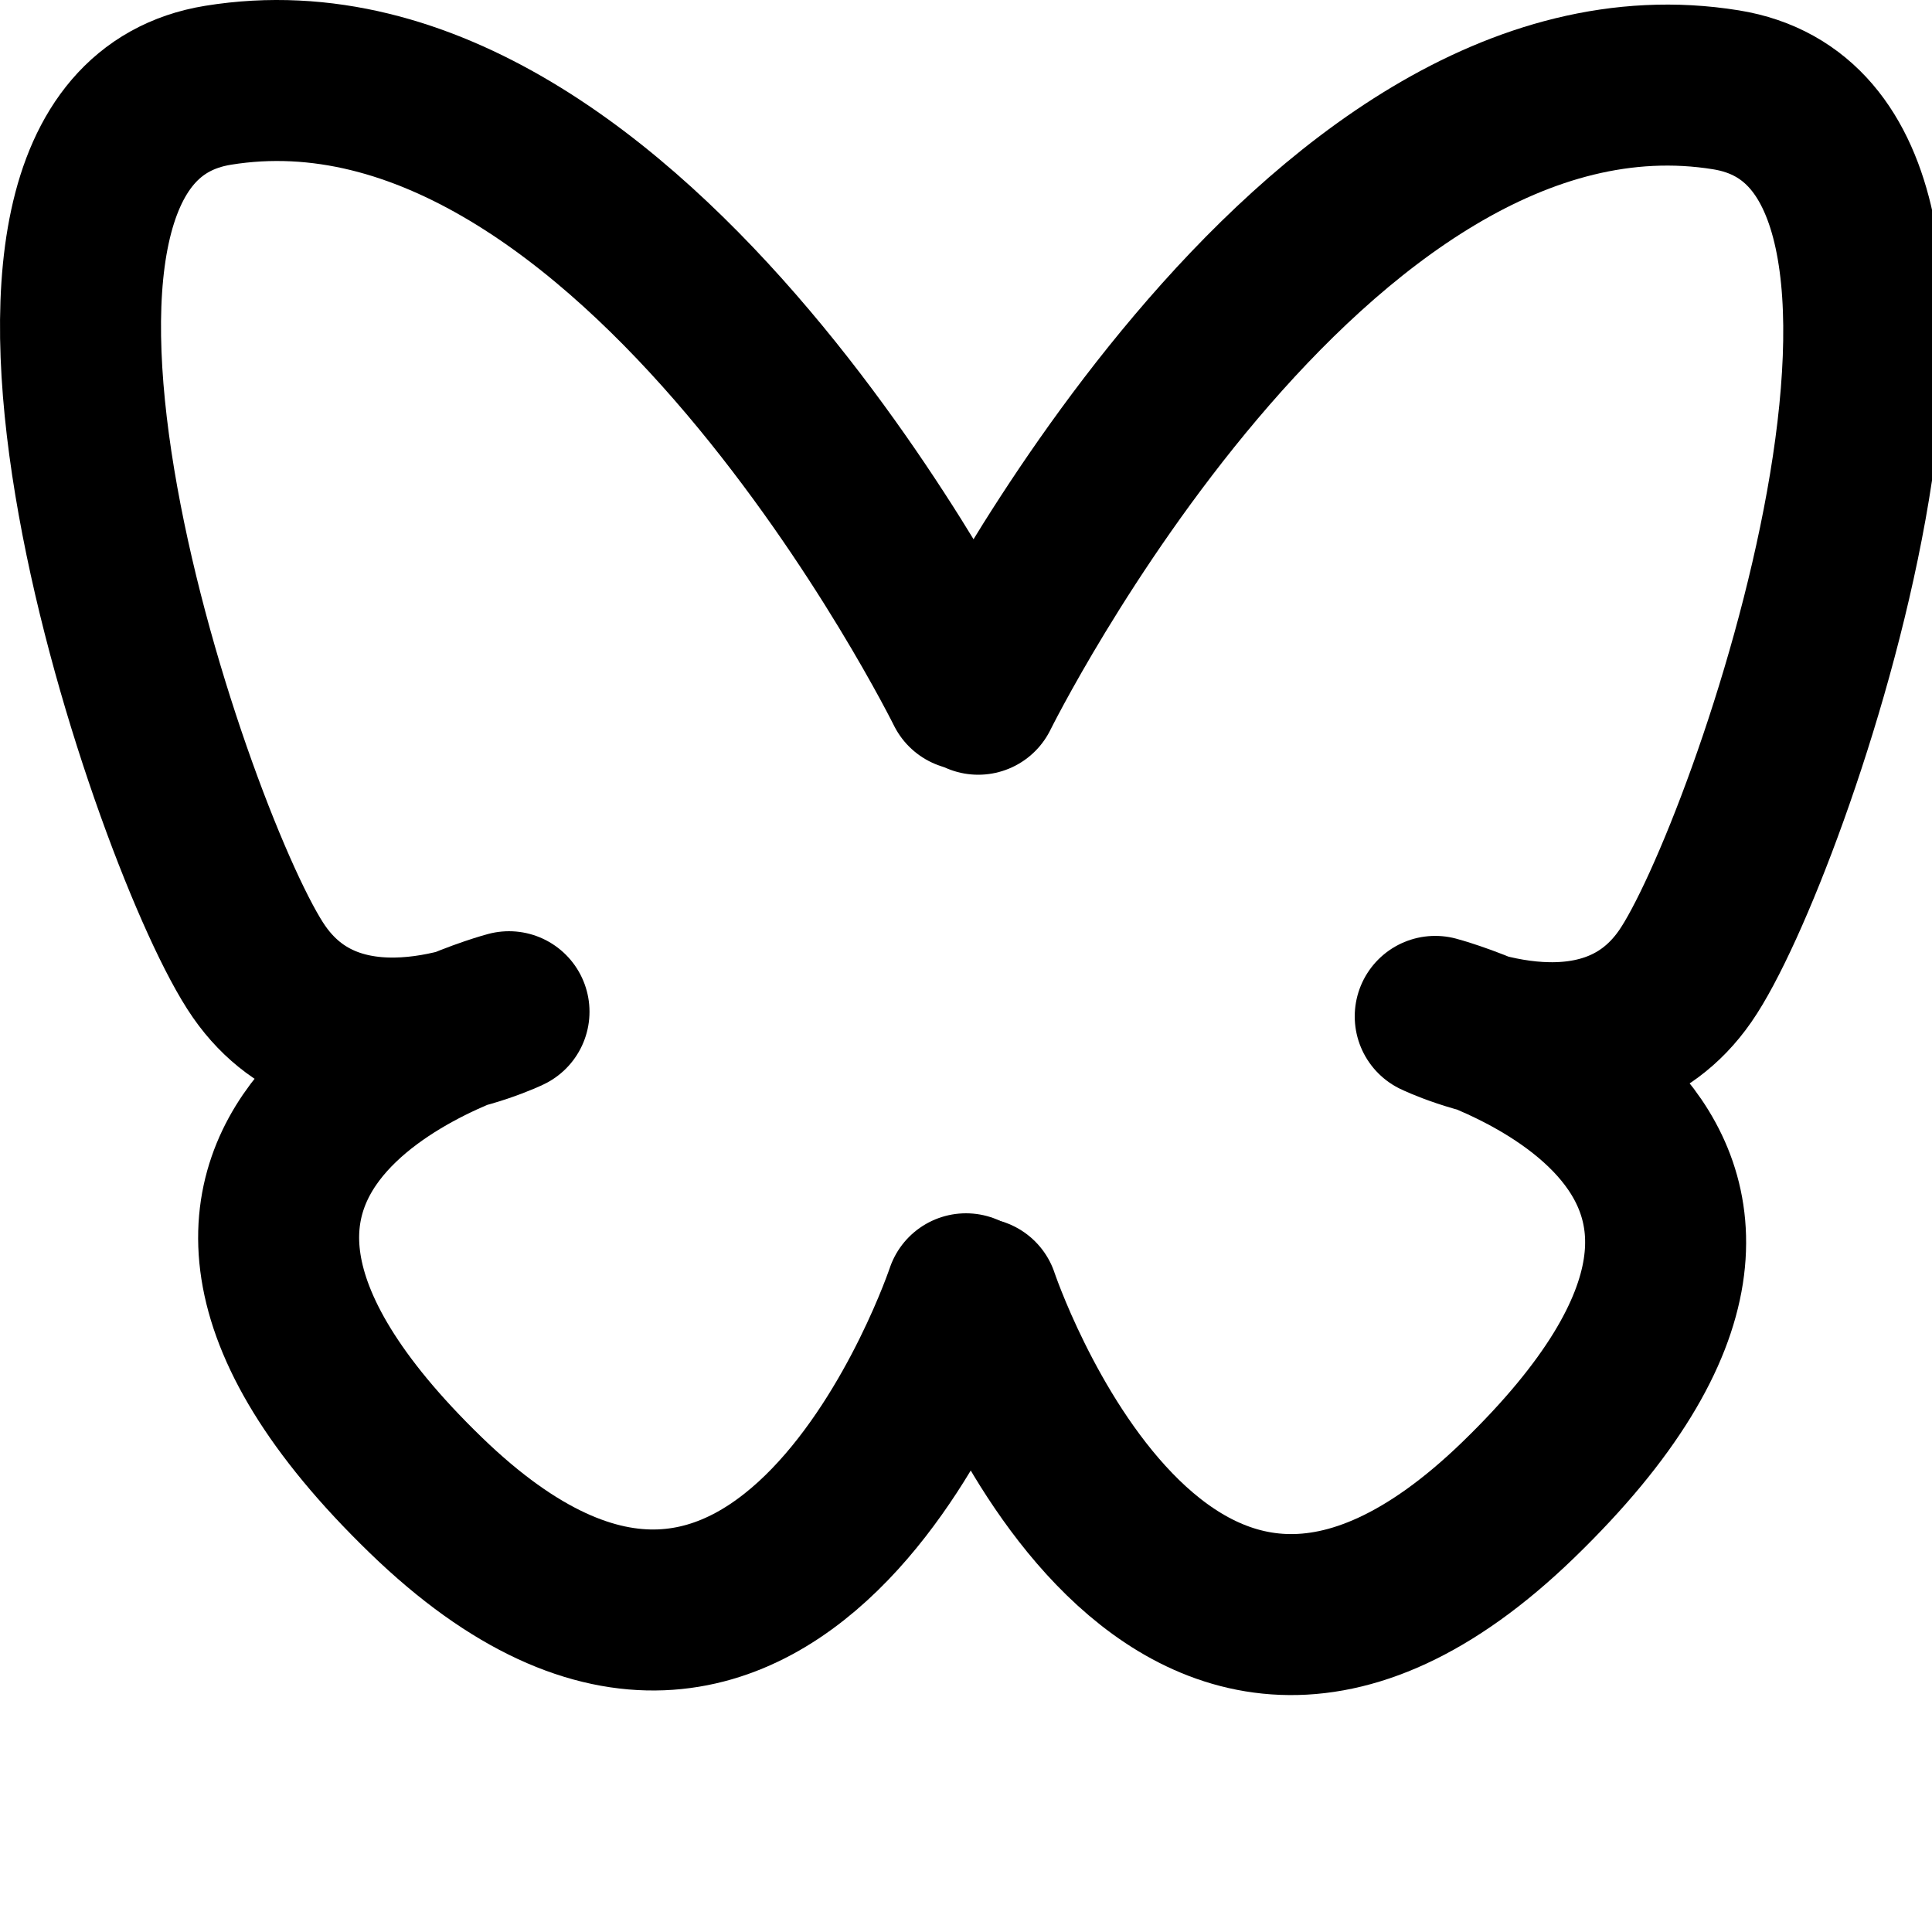 <svg width="24" height="24" viewBox="0 0 24 24" fill="none" stroke="currentColor" xmlns="http://www.w3.org/2000/svg">
<path d="M12 8.567C12 8.567 7.876 0.222 2.71 1.059C-0.906 1.645 2.176 10.571 3.218 12.07C4.26 13.569 6.323 12.568 6.323 12.568C6.323 12.568 0.641 14.07 5.29 18.574C9.73 22.876 12 16.072 12 16.072" stroke="currentColor" stroke-width="2" stroke-linecap="round" stroke-linejoin="round"></path>
<path d="M12.152 8.624C12.152 8.624 16.276 0.279 21.442 1.116C25.059 1.702 21.976 10.628 20.934 12.127C19.893 13.627 17.829 12.626 17.829 12.626C17.829 12.626 23.512 14.127 18.862 18.631C14.422 22.933 12.152 16.129 12.152 16.129" stroke="currentColor" stroke-width="2" stroke-linecap="round" stroke-linejoin="round"></path>
</svg>
